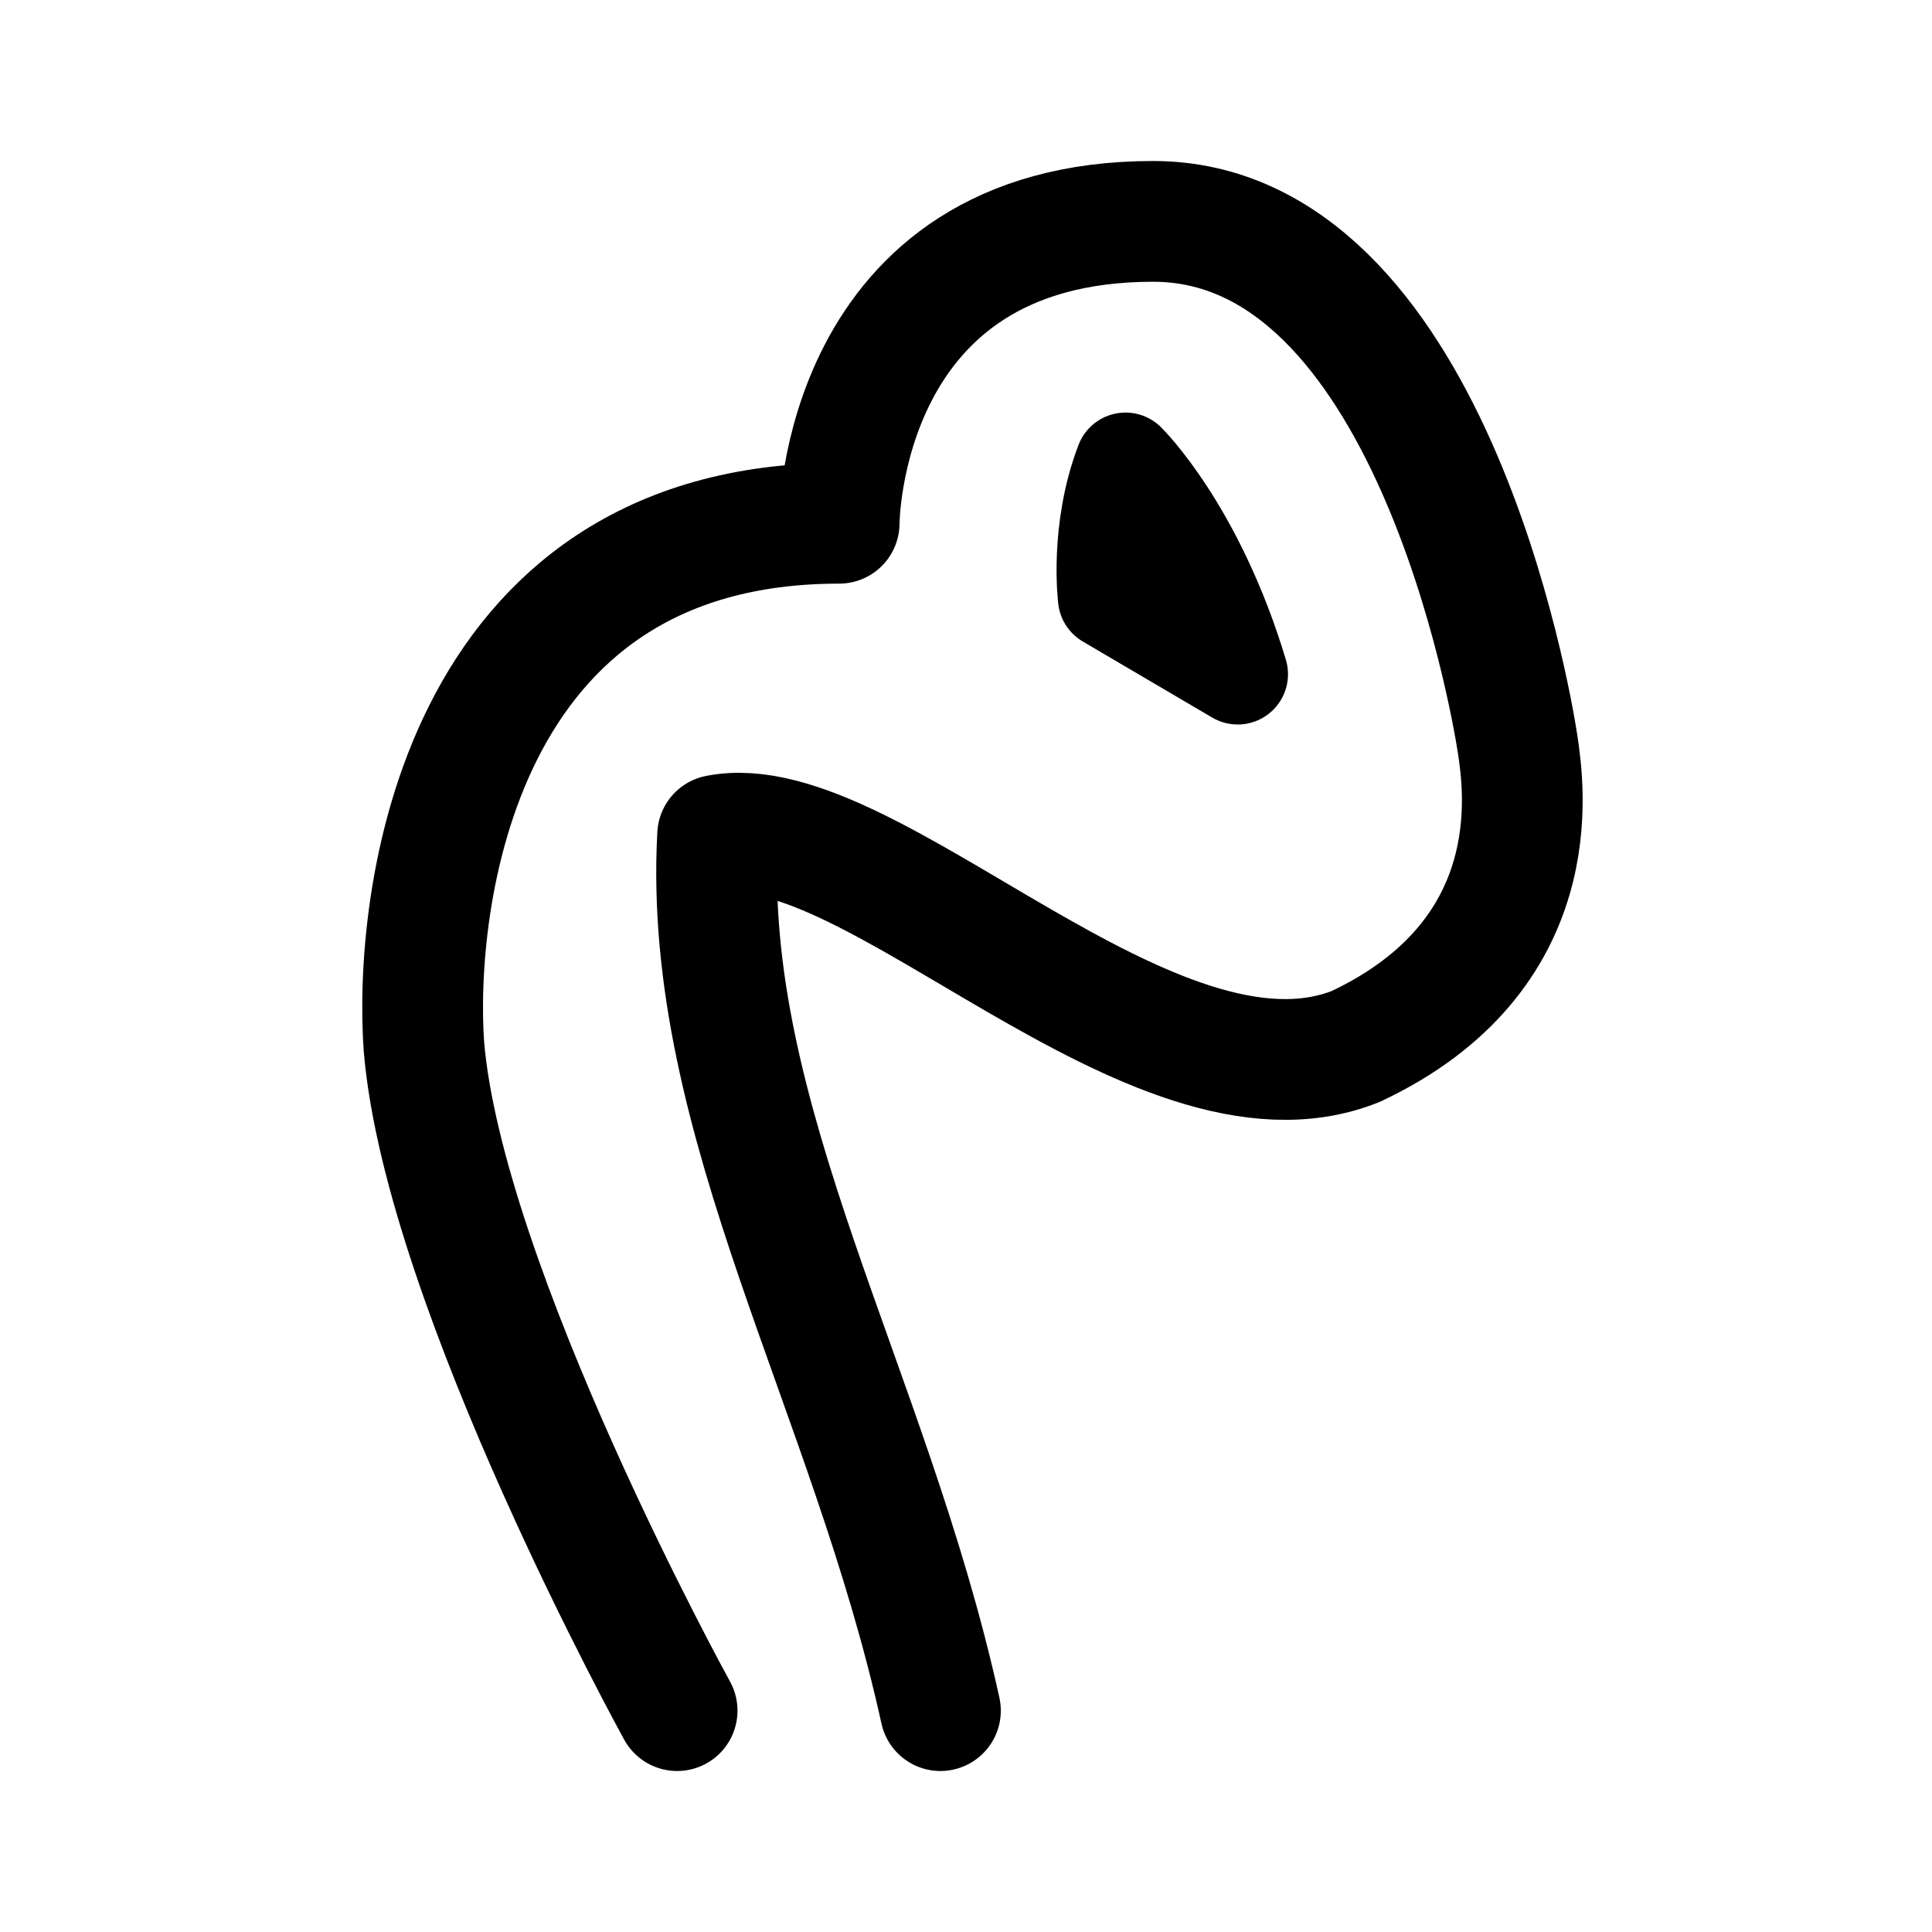<svg width="192" height="192" viewBox="0 0 192 192" fill="none" xmlns="http://www.w3.org/2000/svg"><path d="M67.291 170s-23.148-42-25.161-66c-1.007-14 3.02-52 41.264-52 0 0 0-30 31.2-30 27.355 0 35.558 47.5 36.232 52 .674 4.5 3.019 21-16.103 30-20.129 8-48.31-24-63.406-21-1.543 28.369 15.097 55 22.142 87" stroke="#000" stroke-width="12" stroke-linecap="round" stroke-linejoin="round"/><path d="m123 67-12.863-7.56s-.857-6.72 1.715-13.44c0 0 6.86 6.72 11.148 21Z" stroke="#000" stroke-width="10" stroke-linecap="round" stroke-linejoin="round"/></svg>
